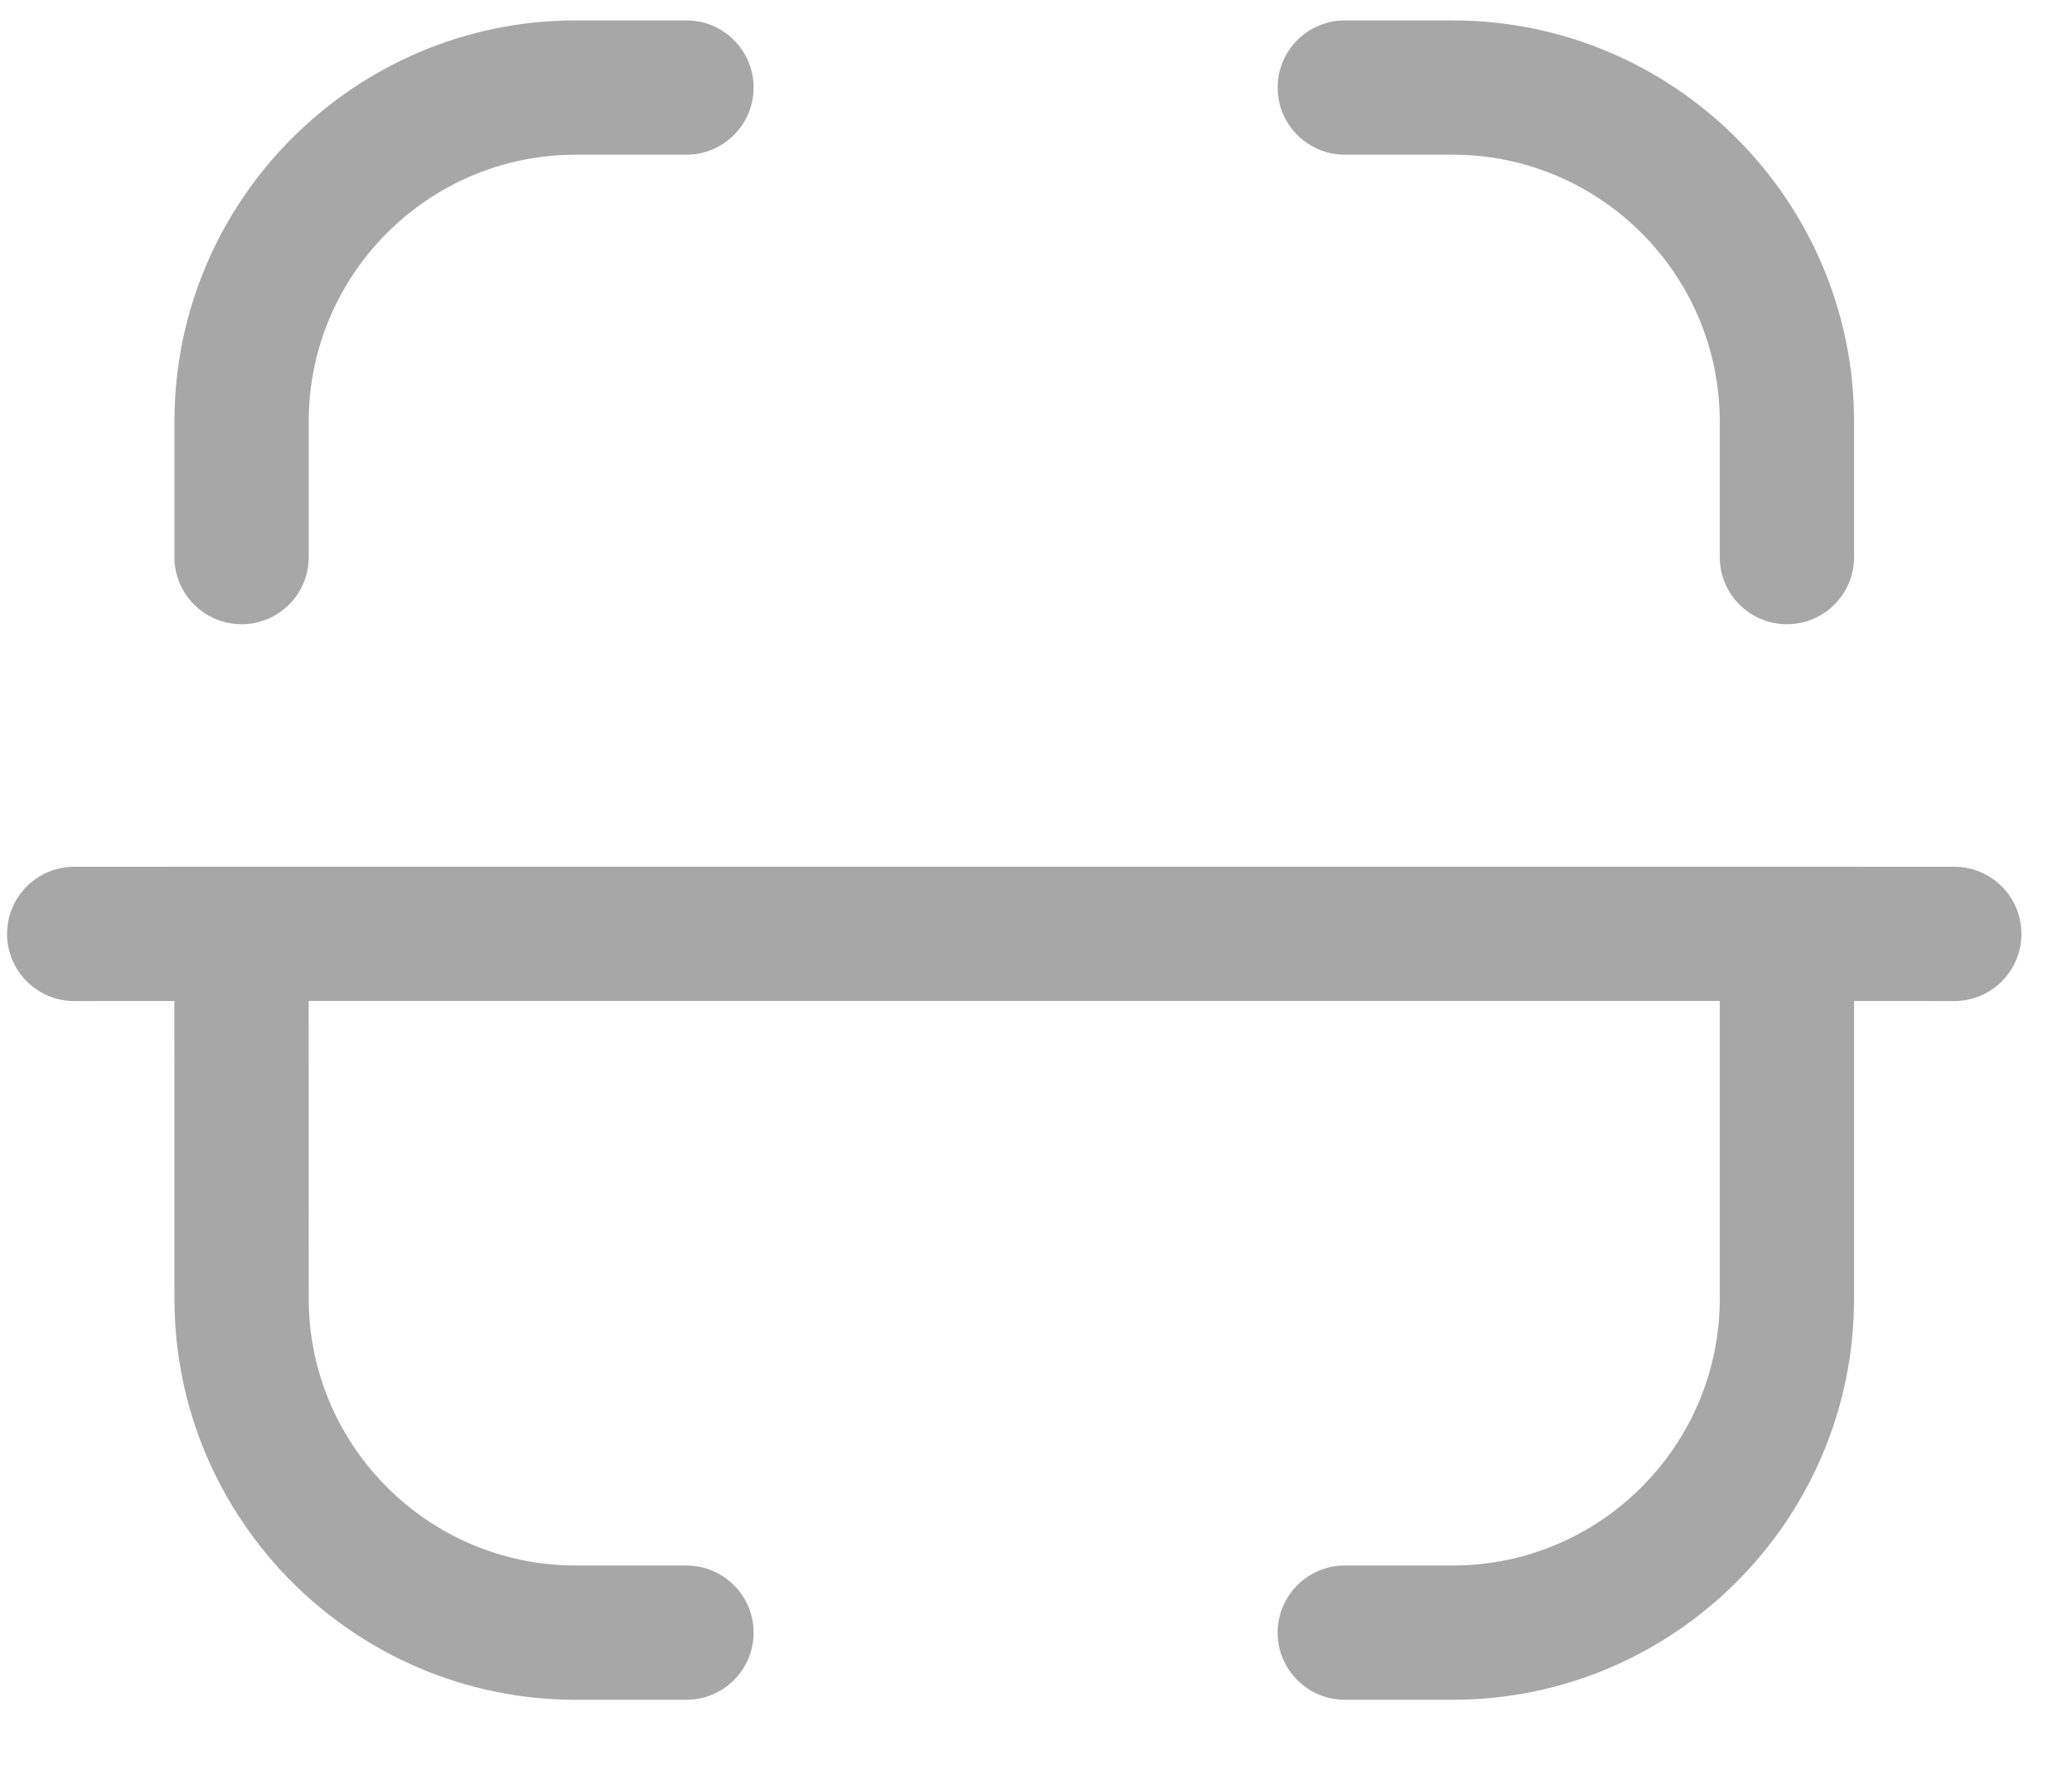 <svg width="27" height="23" viewBox="0 0 27 23" fill="none" xmlns="http://www.w3.org/2000/svg">
<path fill-rule="evenodd" clip-rule="evenodd" d="M4.023 16.925C4.023 18.843 5.584 20.404 7.503 20.404H8.945C9.428 20.404 9.82 20.796 9.82 21.279C9.82 21.762 9.428 22.154 8.945 22.154H7.503C4.619 22.154 2.273 19.808 2.273 16.925L2.272 13.046L0.967 13.047C0.484 13.047 0.092 12.655 0.092 12.172C0.092 11.689 0.484 11.297 0.967 11.297L3.131 11.296C3.137 11.296 3.143 11.296 3.148 11.296L3.165 11.296L13.216 11.296L23.267 11.296C23.273 11.296 23.279 11.296 23.285 11.296L23.301 11.296L25.466 11.297C25.95 11.297 26.341 11.689 26.341 12.172C26.341 12.655 25.95 13.047 25.466 13.047L24.16 13.046V16.925C24.16 19.808 21.814 22.154 18.93 22.154H17.524C17.041 22.154 16.649 21.762 16.649 21.279C16.649 20.796 17.041 20.404 17.524 20.404H18.93C20.849 20.404 22.41 18.843 22.41 16.925V13.046H13.216H4.022L4.023 16.925ZM18.93 0.266C21.814 0.266 24.16 2.613 24.16 5.494V7.261C24.16 7.744 23.768 8.136 23.285 8.136C22.802 8.136 22.41 7.744 22.41 7.261V5.494C22.41 3.577 20.849 2.016 18.93 2.016H17.524C17.041 2.016 16.649 1.624 16.649 1.141C16.649 0.658 17.041 0.266 17.524 0.266H18.93ZM8.945 0.266C9.428 0.266 9.82 0.658 9.82 1.141C9.82 1.624 9.428 2.016 8.945 2.016H7.503C5.584 2.016 4.023 3.577 4.023 5.494V7.261C4.023 7.744 3.631 8.136 3.148 8.136C2.665 8.136 2.273 7.744 2.273 7.261V5.494C2.273 2.613 4.62 0.266 7.503 0.266H8.945Z" fill="#A7A7A7"/>
</svg>
